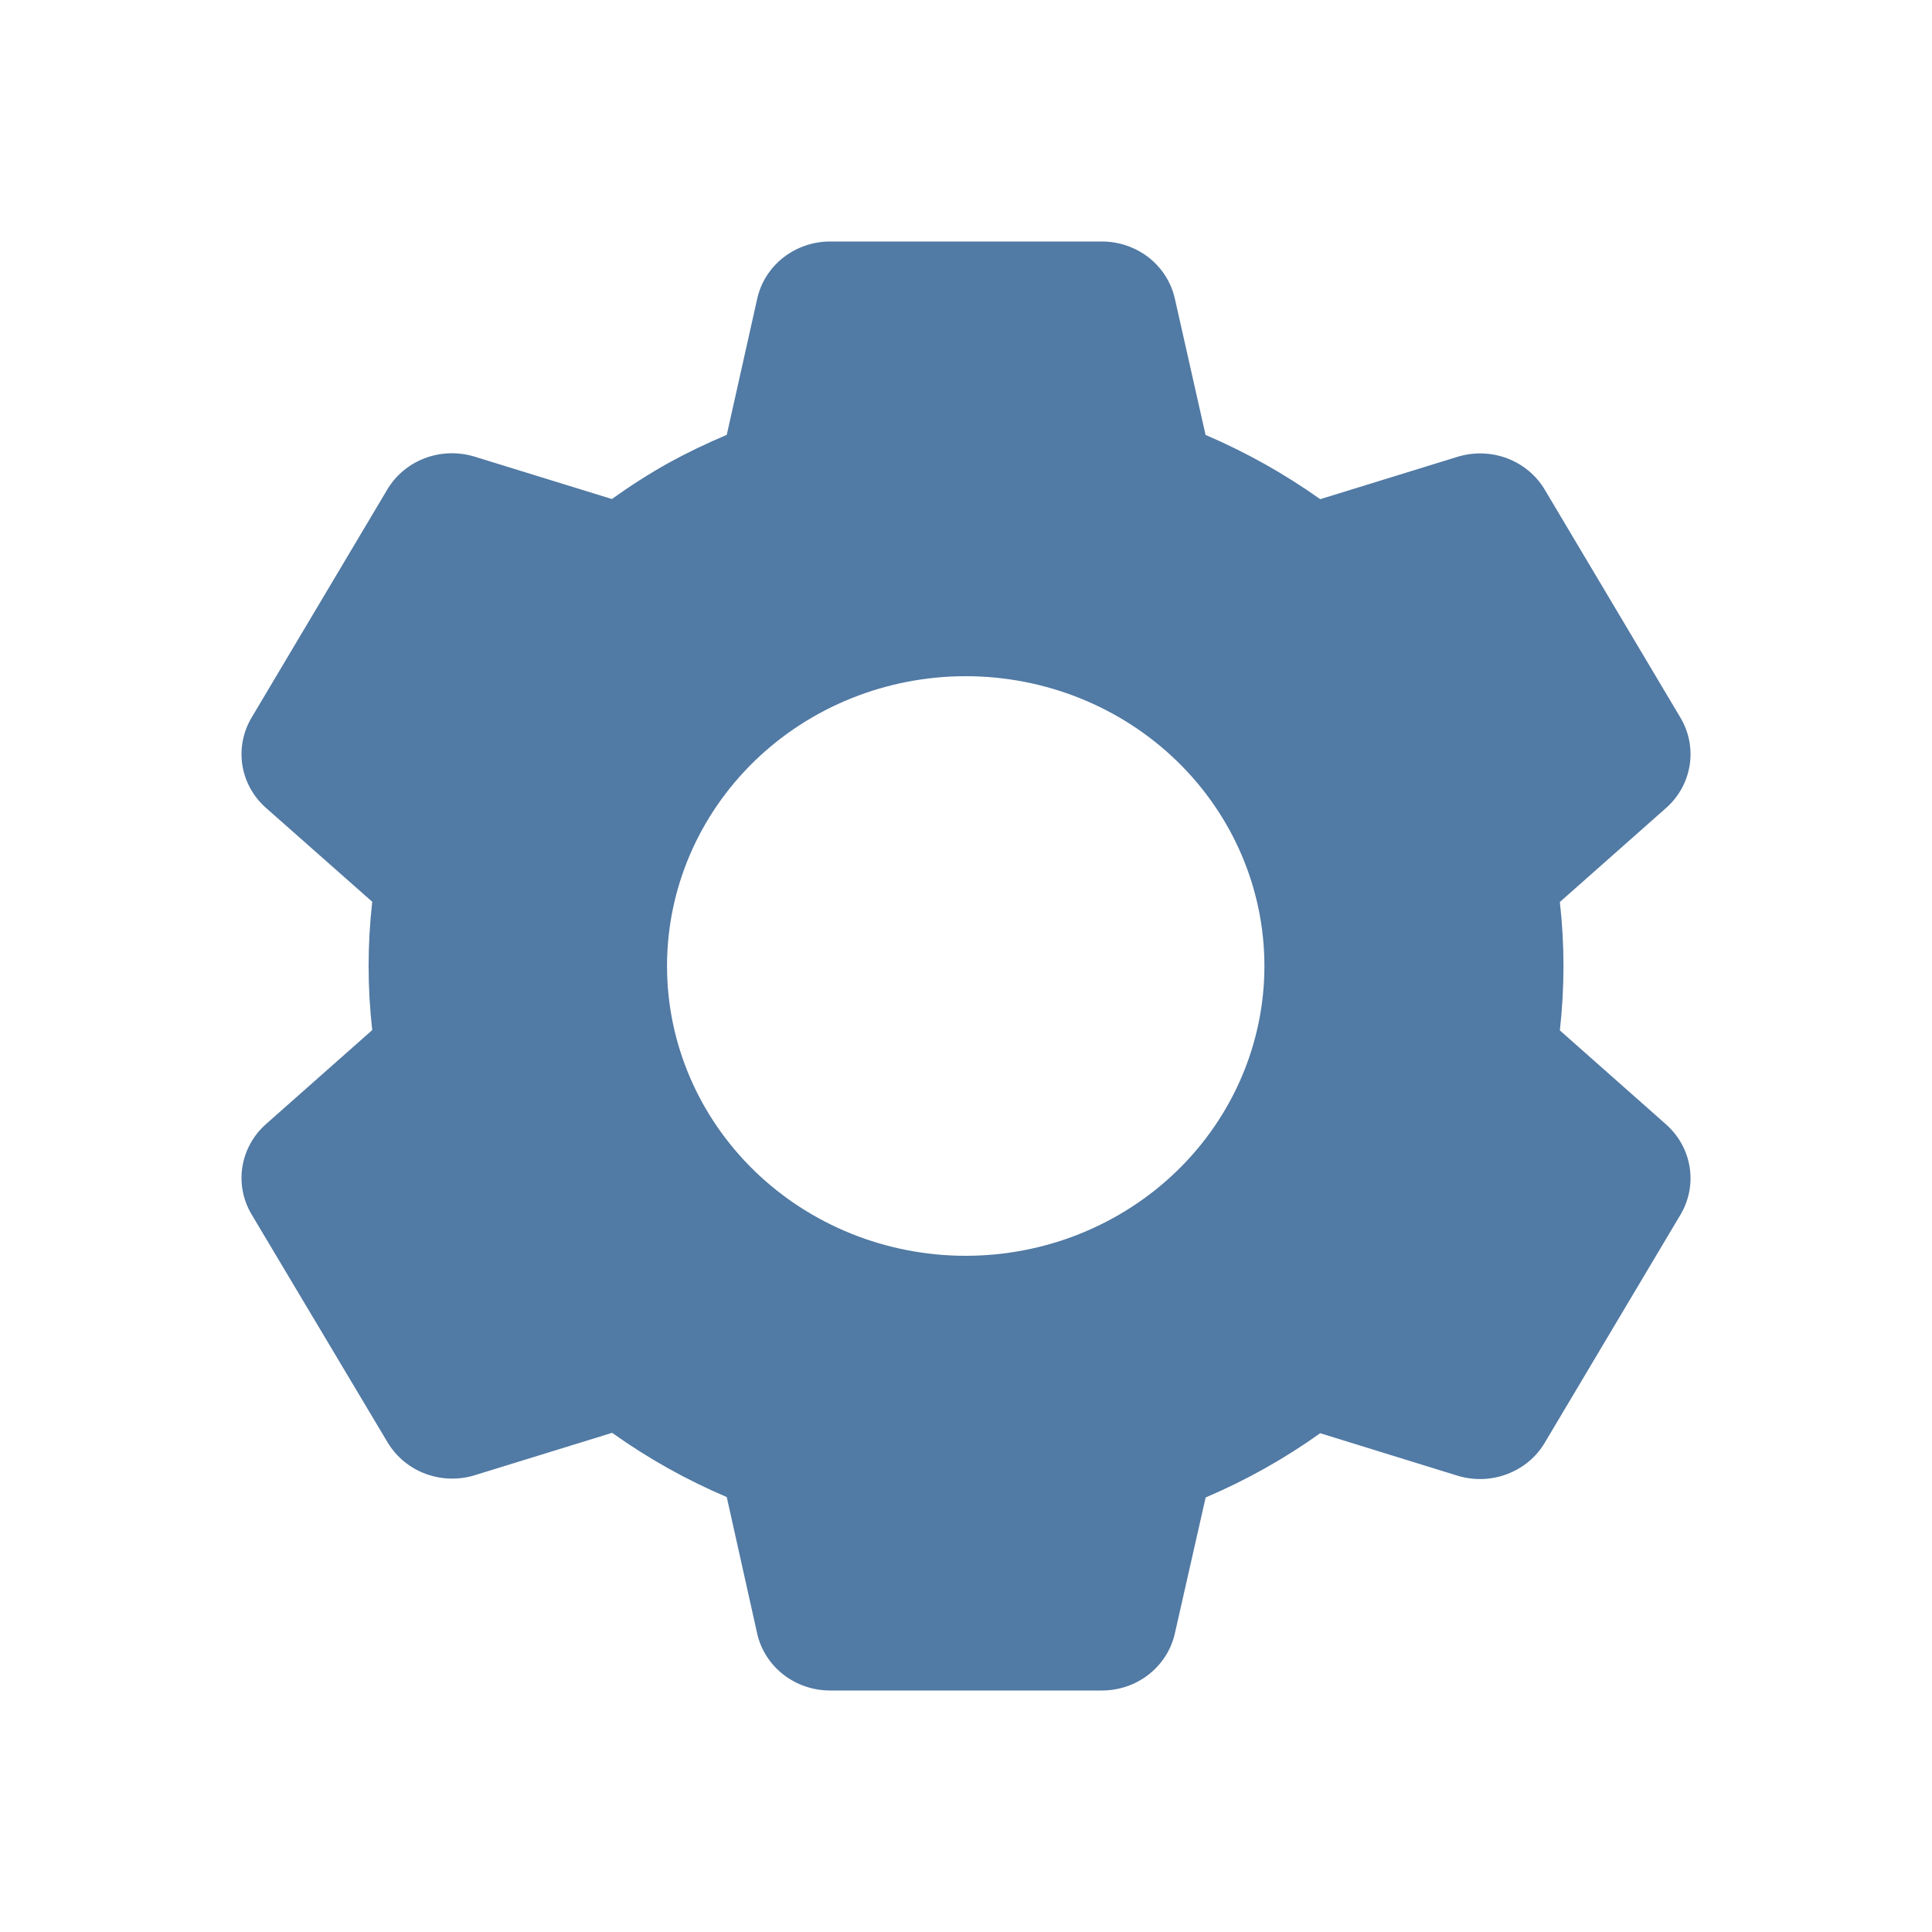 <svg width="24" height="24" viewBox="0 0 24 24" fill="none" xmlns="http://www.w3.org/2000/svg">
<path d="M13.689 21H10.312C10.1 21 9.895 20.93 9.73 20.801C9.566 20.673 9.451 20.493 9.406 20.293L9.028 18.597C8.525 18.383 8.047 18.115 7.604 17.799L5.9 18.325C5.699 18.388 5.481 18.381 5.283 18.307C5.086 18.233 4.921 18.095 4.815 17.918L3.123 15.082C3.018 14.903 2.979 14.696 3.011 14.494C3.044 14.291 3.146 14.105 3.302 13.966L4.624 12.796C4.564 12.267 4.564 11.732 4.624 11.202L3.302 10.034C3.146 9.896 3.044 9.71 3.011 9.507C2.979 9.304 3.018 9.097 3.123 8.918L4.811 6.081C4.917 5.903 5.082 5.765 5.28 5.691C5.477 5.617 5.695 5.611 5.897 5.673L7.601 6.199C7.827 6.037 8.063 5.886 8.306 5.75C8.54 5.622 8.781 5.506 9.028 5.402L9.407 3.708C9.452 3.508 9.566 3.328 9.731 3.199C9.895 3.071 10.101 3 10.312 3H13.689C13.9 3 14.105 3.071 14.27 3.199C14.434 3.328 14.549 3.508 14.594 3.708L14.976 5.403C15.479 5.618 15.957 5.886 16.4 6.201L18.105 5.675C18.306 5.613 18.524 5.619 18.721 5.693C18.918 5.767 19.084 5.905 19.189 6.082L20.878 8.92C21.093 9.287 21.019 9.75 20.699 10.035L19.377 11.205C19.437 11.735 19.437 12.27 19.377 12.8L20.699 13.97C21.019 14.256 21.093 14.719 20.878 15.085L19.189 17.923C19.084 18.101 18.918 18.238 18.721 18.312C18.523 18.387 18.306 18.393 18.104 18.331L16.4 17.804C15.958 18.12 15.48 18.388 14.977 18.602L14.594 20.293C14.549 20.493 14.434 20.672 14.27 20.801C14.105 20.93 13.9 21 13.689 21ZM11.997 8.4C11.012 8.4 10.069 8.779 9.373 9.454C8.677 10.13 8.286 11.045 8.286 12C8.286 12.955 8.677 13.87 9.373 14.546C10.069 15.221 11.012 15.6 11.997 15.6C12.981 15.6 13.924 15.221 14.62 14.546C15.316 13.87 15.707 12.955 15.707 12C15.707 11.045 15.316 10.13 14.62 9.454C13.924 8.779 12.981 8.4 11.997 8.4Z" fill="#517AA4"/>
</svg>
